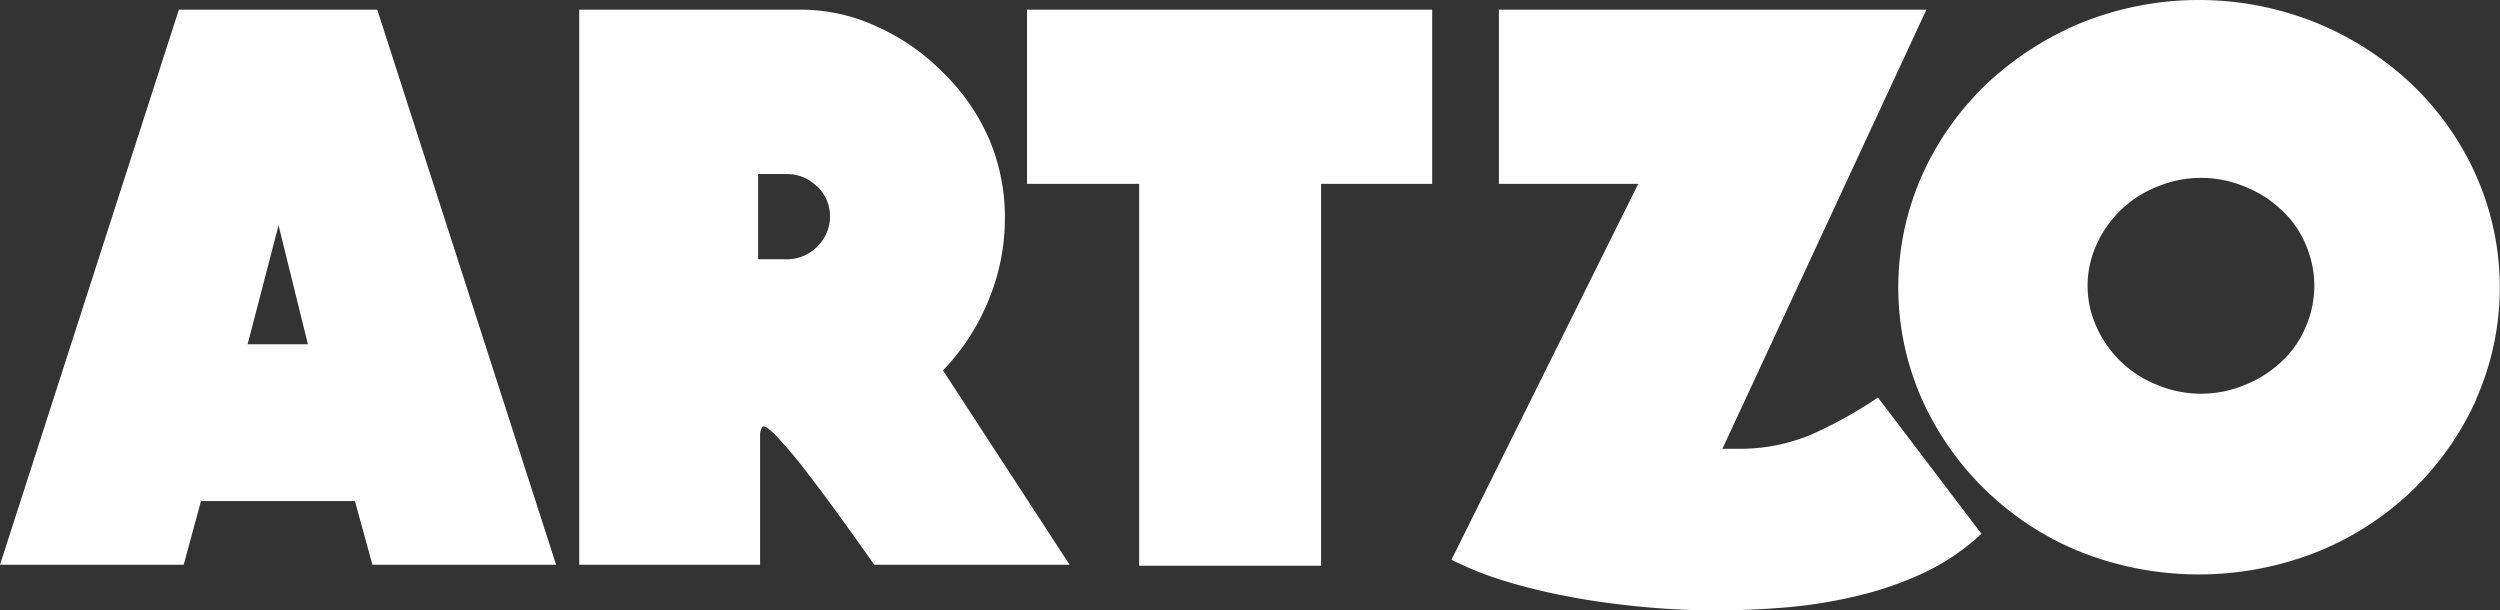 <svg xmlns="http://www.w3.org/2000/svg" viewBox="0 0 124.39 30.37"><rect x="0" y="0" width="124.39" height="30.37" fill="#333333" stroke="none"/><defs><style>.cls-1{fill:#fff;}</style></defs><g id="Layer_2" data-name="Layer 2"><g id="Layer_1-2" data-name="Layer 1"><path class="cls-1" d="M86.47,22.33a9.15,9.15,0,0,0,3.68-.72,22,22,0,0,0,3.29-1.83l5.15,6.78a11.23,11.23,0,0,1-2.74,1.88,16.83,16.83,0,0,1-3.2,1.15,23.78,23.78,0,0,1-3.54.61c-1.22.11-2.46.17-3.75.17a38.72,38.72,0,0,1-3.9-.2c-1.28-.13-2.49-.3-3.63-.53a29,29,0,0,1-3.15-.79,16.5,16.5,0,0,1-2.46-1L81.51,9.15H74.58V.48H95.85L85.7,22.33Zm28.24-10.19a4.91,4.91,0,0,0-1.2-1.7,5.71,5.71,0,0,0-1.81-1.15,5.65,5.65,0,0,0-4.37,0,5.52,5.52,0,0,0-3,2.85,4.93,4.93,0,0,0,0,4.16,5.52,5.52,0,0,0,3,2.85,5.65,5.65,0,0,0,4.37,0A5.71,5.71,0,0,0,113.51,18a4.91,4.91,0,0,0,1.2-1.7,5.14,5.14,0,0,0,0-4.16Zm8.5,7.73a14.64,14.64,0,0,1-3.2,4.55,14.79,14.79,0,0,1-4.77,3.06,16,16,0,0,1-11.67,0,14.66,14.66,0,0,1-7.94-7.61,13.74,13.74,0,0,1,0-11.14,14.52,14.52,0,0,1,3.2-4.54,15.58,15.58,0,0,1,4.74-3.06,15.63,15.63,0,0,1,11.67,0A15.49,15.49,0,0,1,120,4.19a14.36,14.36,0,0,1,3.2,4.54,13.74,13.74,0,0,1,0,11.14ZM65.73,9.15v19H56.68v-19H51.1V.48H71.26V9.15Zm-25.07.14a2.09,2.09,0,0,0-1.54-.63h-1.4V12.9h1.4a2.09,2.09,0,0,0,1.54-.63,2.08,2.08,0,0,0,0-3Zm6.26,9.14,6.3,9.67H43.5q-2.11-3-3.28-4.5a22,22,0,0,0-1.68-2c-.35-.34-.56-.45-.62-.34a.68.68,0,0,0-.1.36V28.1h-9V.48H39.84a9,9,0,0,1,3.85.87,10.72,10.72,0,0,1,3.23,2.26A10.34,10.34,0,0,1,49.25,7,10,10,0,0,1,50,10.88a10.62,10.62,0,0,1-.79,4A11,11,0,0,1,46.92,18.43ZM13.86,11.21l-1.54,5.92h3ZM18.53,28.1l-.87-3.17H10L9.14,28.1H0L8.9.48h9.87l8.9,27.62Z"/></g></g></svg>